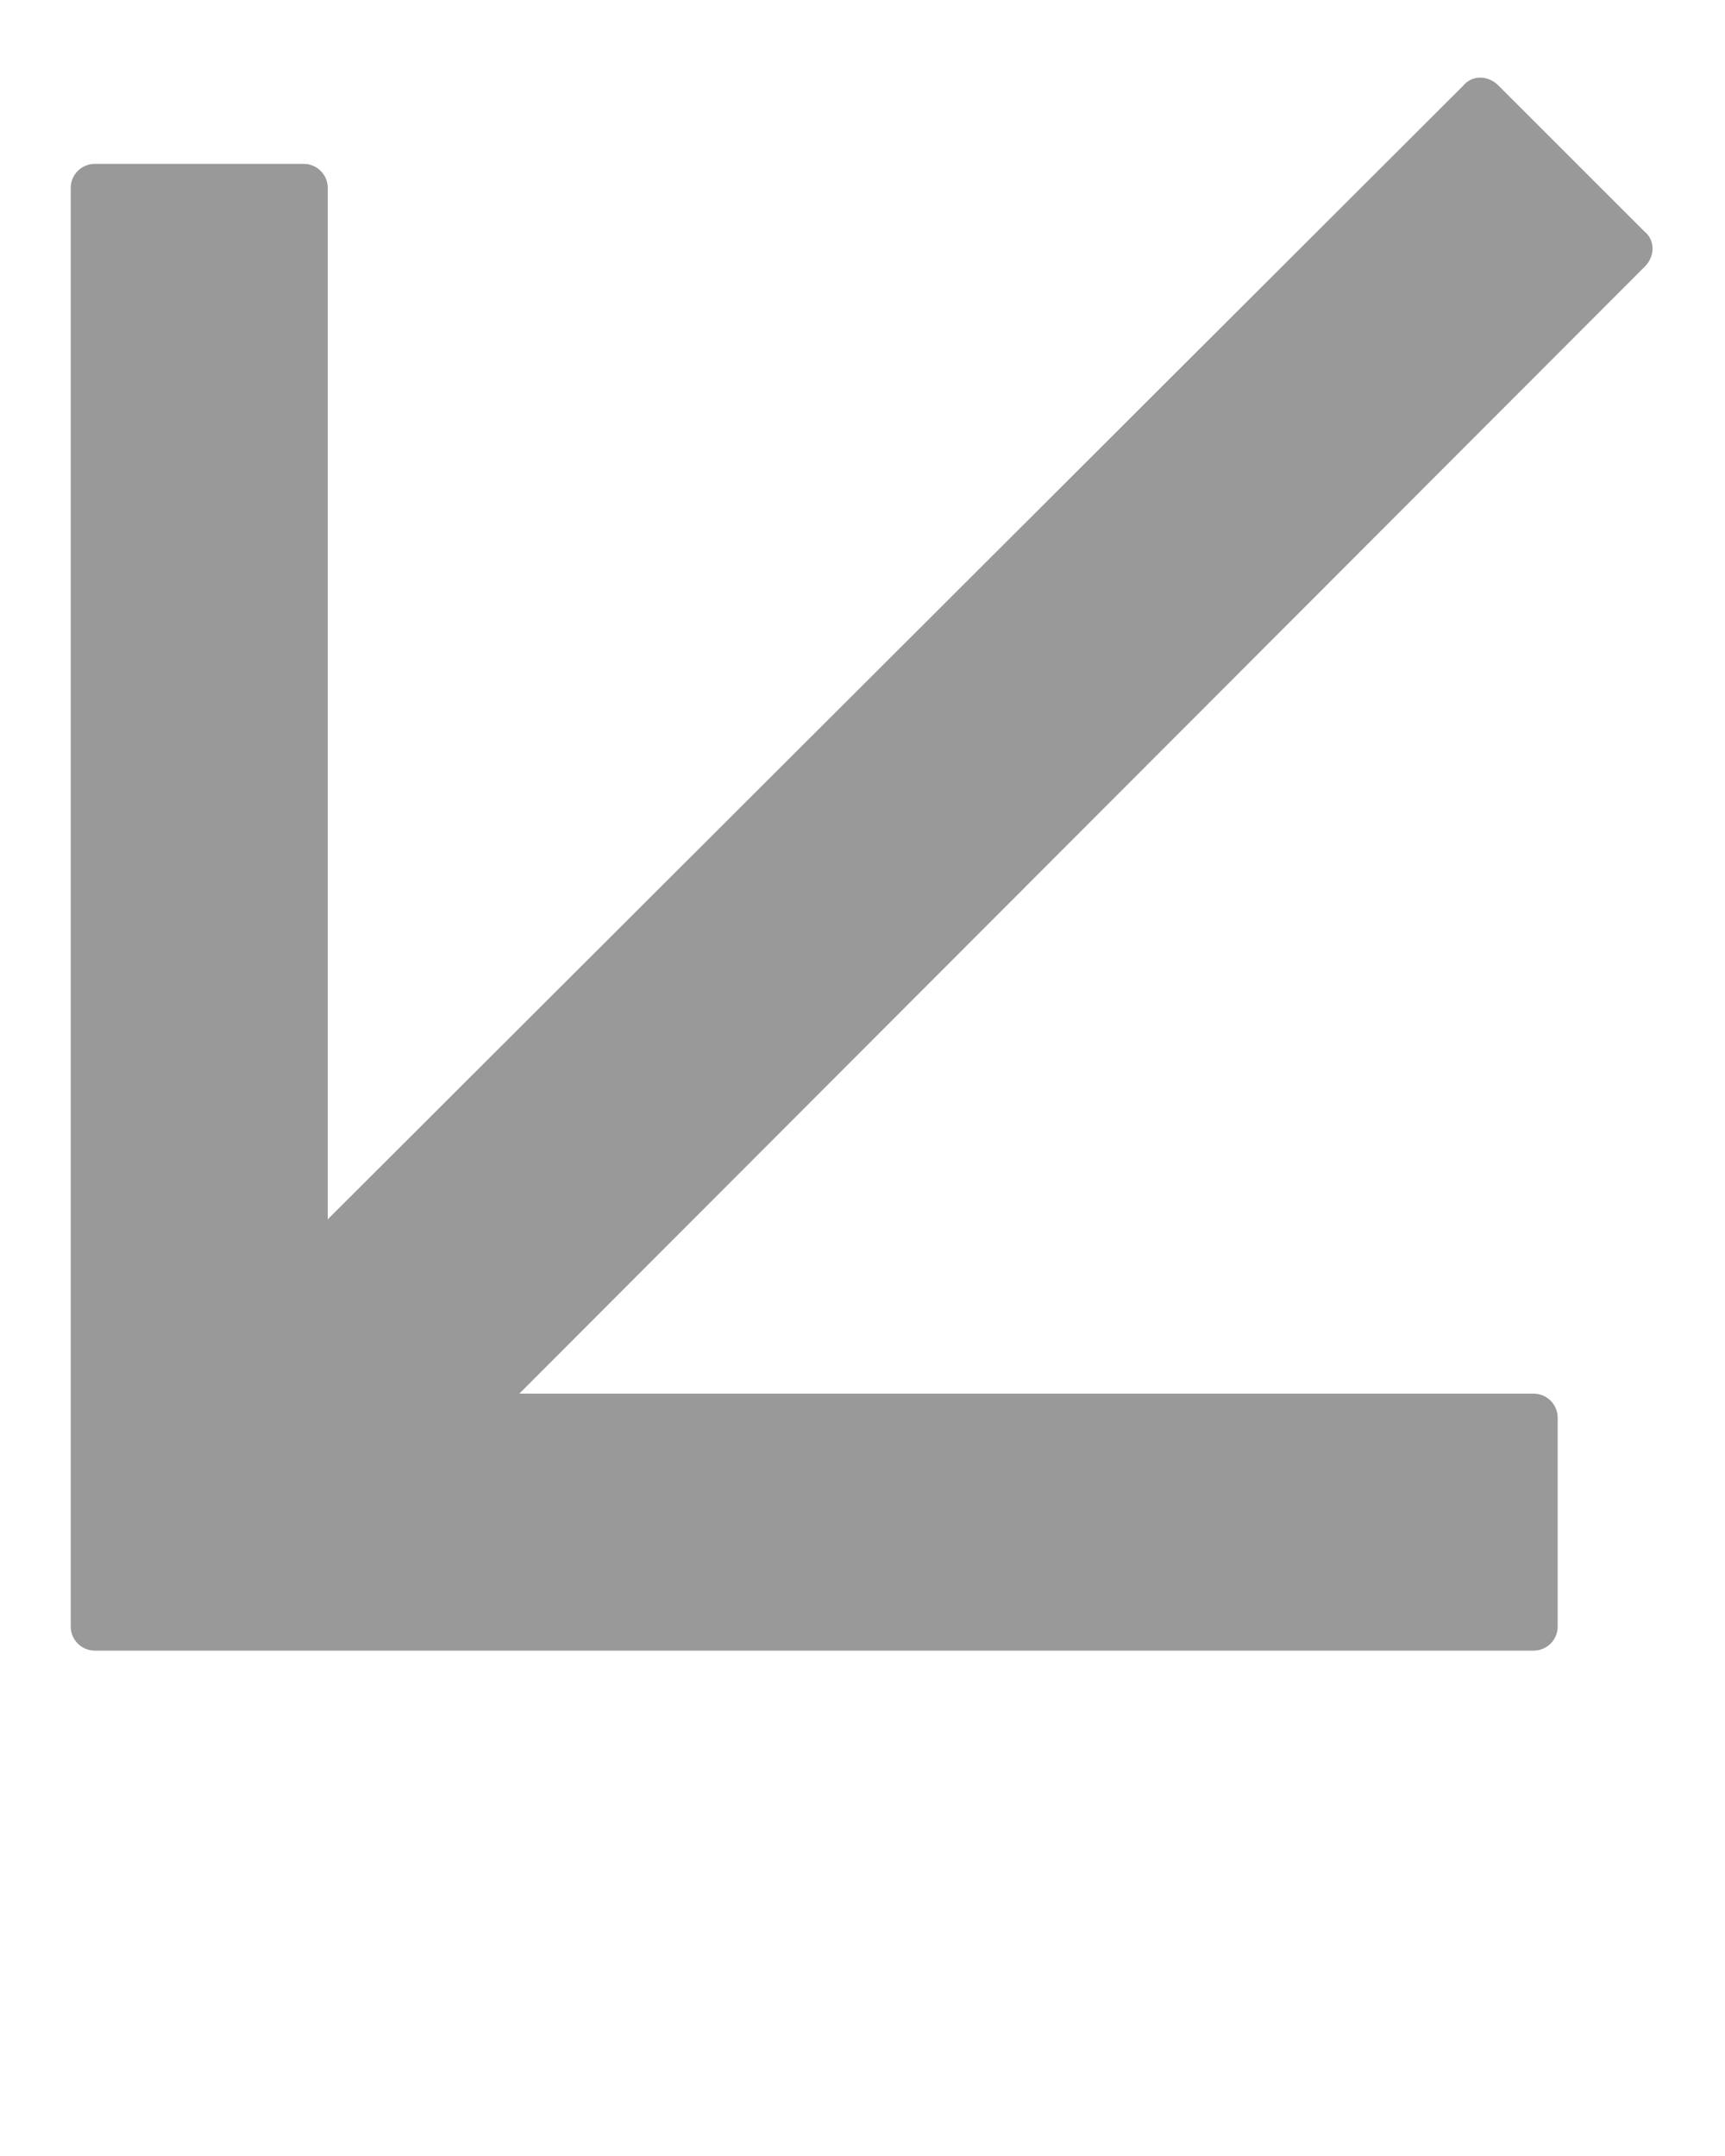 <svg xmlns="http://www.w3.org/2000/svg" xmlns:xlink="http://www.w3.org/1999/xlink" version="1.1" x="0px" y="0px" viewBox="0 0 100 125" enable-background="new 0 0 100 100" xml:space="preserve"><g><path stroke="#999999" fill="#999999" d="M89.8,94.3V82.2c0-0.5-0.4-0.9-0.9-0.9h-60L95,15.1c0.4-0.4,0.4-1,0-1.3l-8.5-8.5c-0.4-0.4-1-0.4-1.3,0L18.5,71.9v-61   c0-0.5-0.4-0.9-0.9-0.9H5.5c-0.5,0-0.9,0.4-0.9,0.9v71.3v12.1c0,0.5,0.4,0.9,0.9,0.9h12.1h71.3C89.4,95.2,89.8,94.8,89.8,94.3z"/></g></svg>